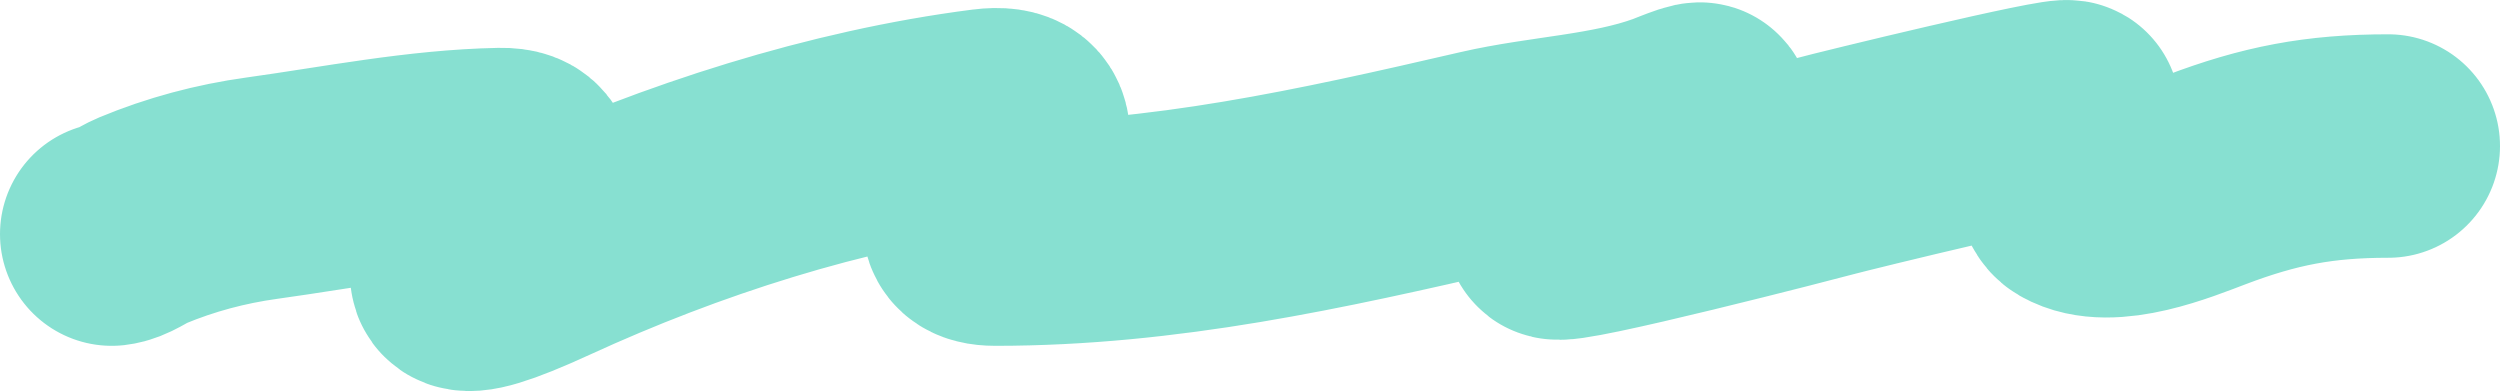<svg width="179" height="28" viewBox="0 0 179 28" fill="none" xmlns="http://www.w3.org/2000/svg">
<path d="M8 16.761C8.751 16.675 9.481 16.081 10.18 15.791C12.942 14.644 15.792 13.883 18.742 13.474C24.374 12.694 30.119 11.536 35.815 11.426C42.714 11.293 24.193 24.877 38.929 18.109C48.796 13.577 59.895 9.999 70.636 8.624C74.447 8.136 72.614 11.327 71.155 13.366C70.061 14.896 68.615 16.761 71.259 16.761C83.32 16.761 94.595 14.251 106.34 11.534C110.666 10.533 115.435 10.404 119.625 8.893C120.152 8.703 122.884 7.541 121.233 8.624C119.564 9.719 118.191 11.682 116.459 12.881C115.938 13.242 111.425 15.645 111.425 16.276C111.425 16.894 129.906 12.112 130.626 11.911C131.951 11.542 148.091 7.613 148.115 8.031C148.181 9.21 147.409 13.552 148.582 14.229C151.033 15.643 155.694 13.727 157.923 12.881C162.502 11.144 166.069 10.456 171 10.456" stroke="#38CCB2" stroke-opacity="0.6" stroke-width="16" stroke-linecap="round"/>
</svg>
